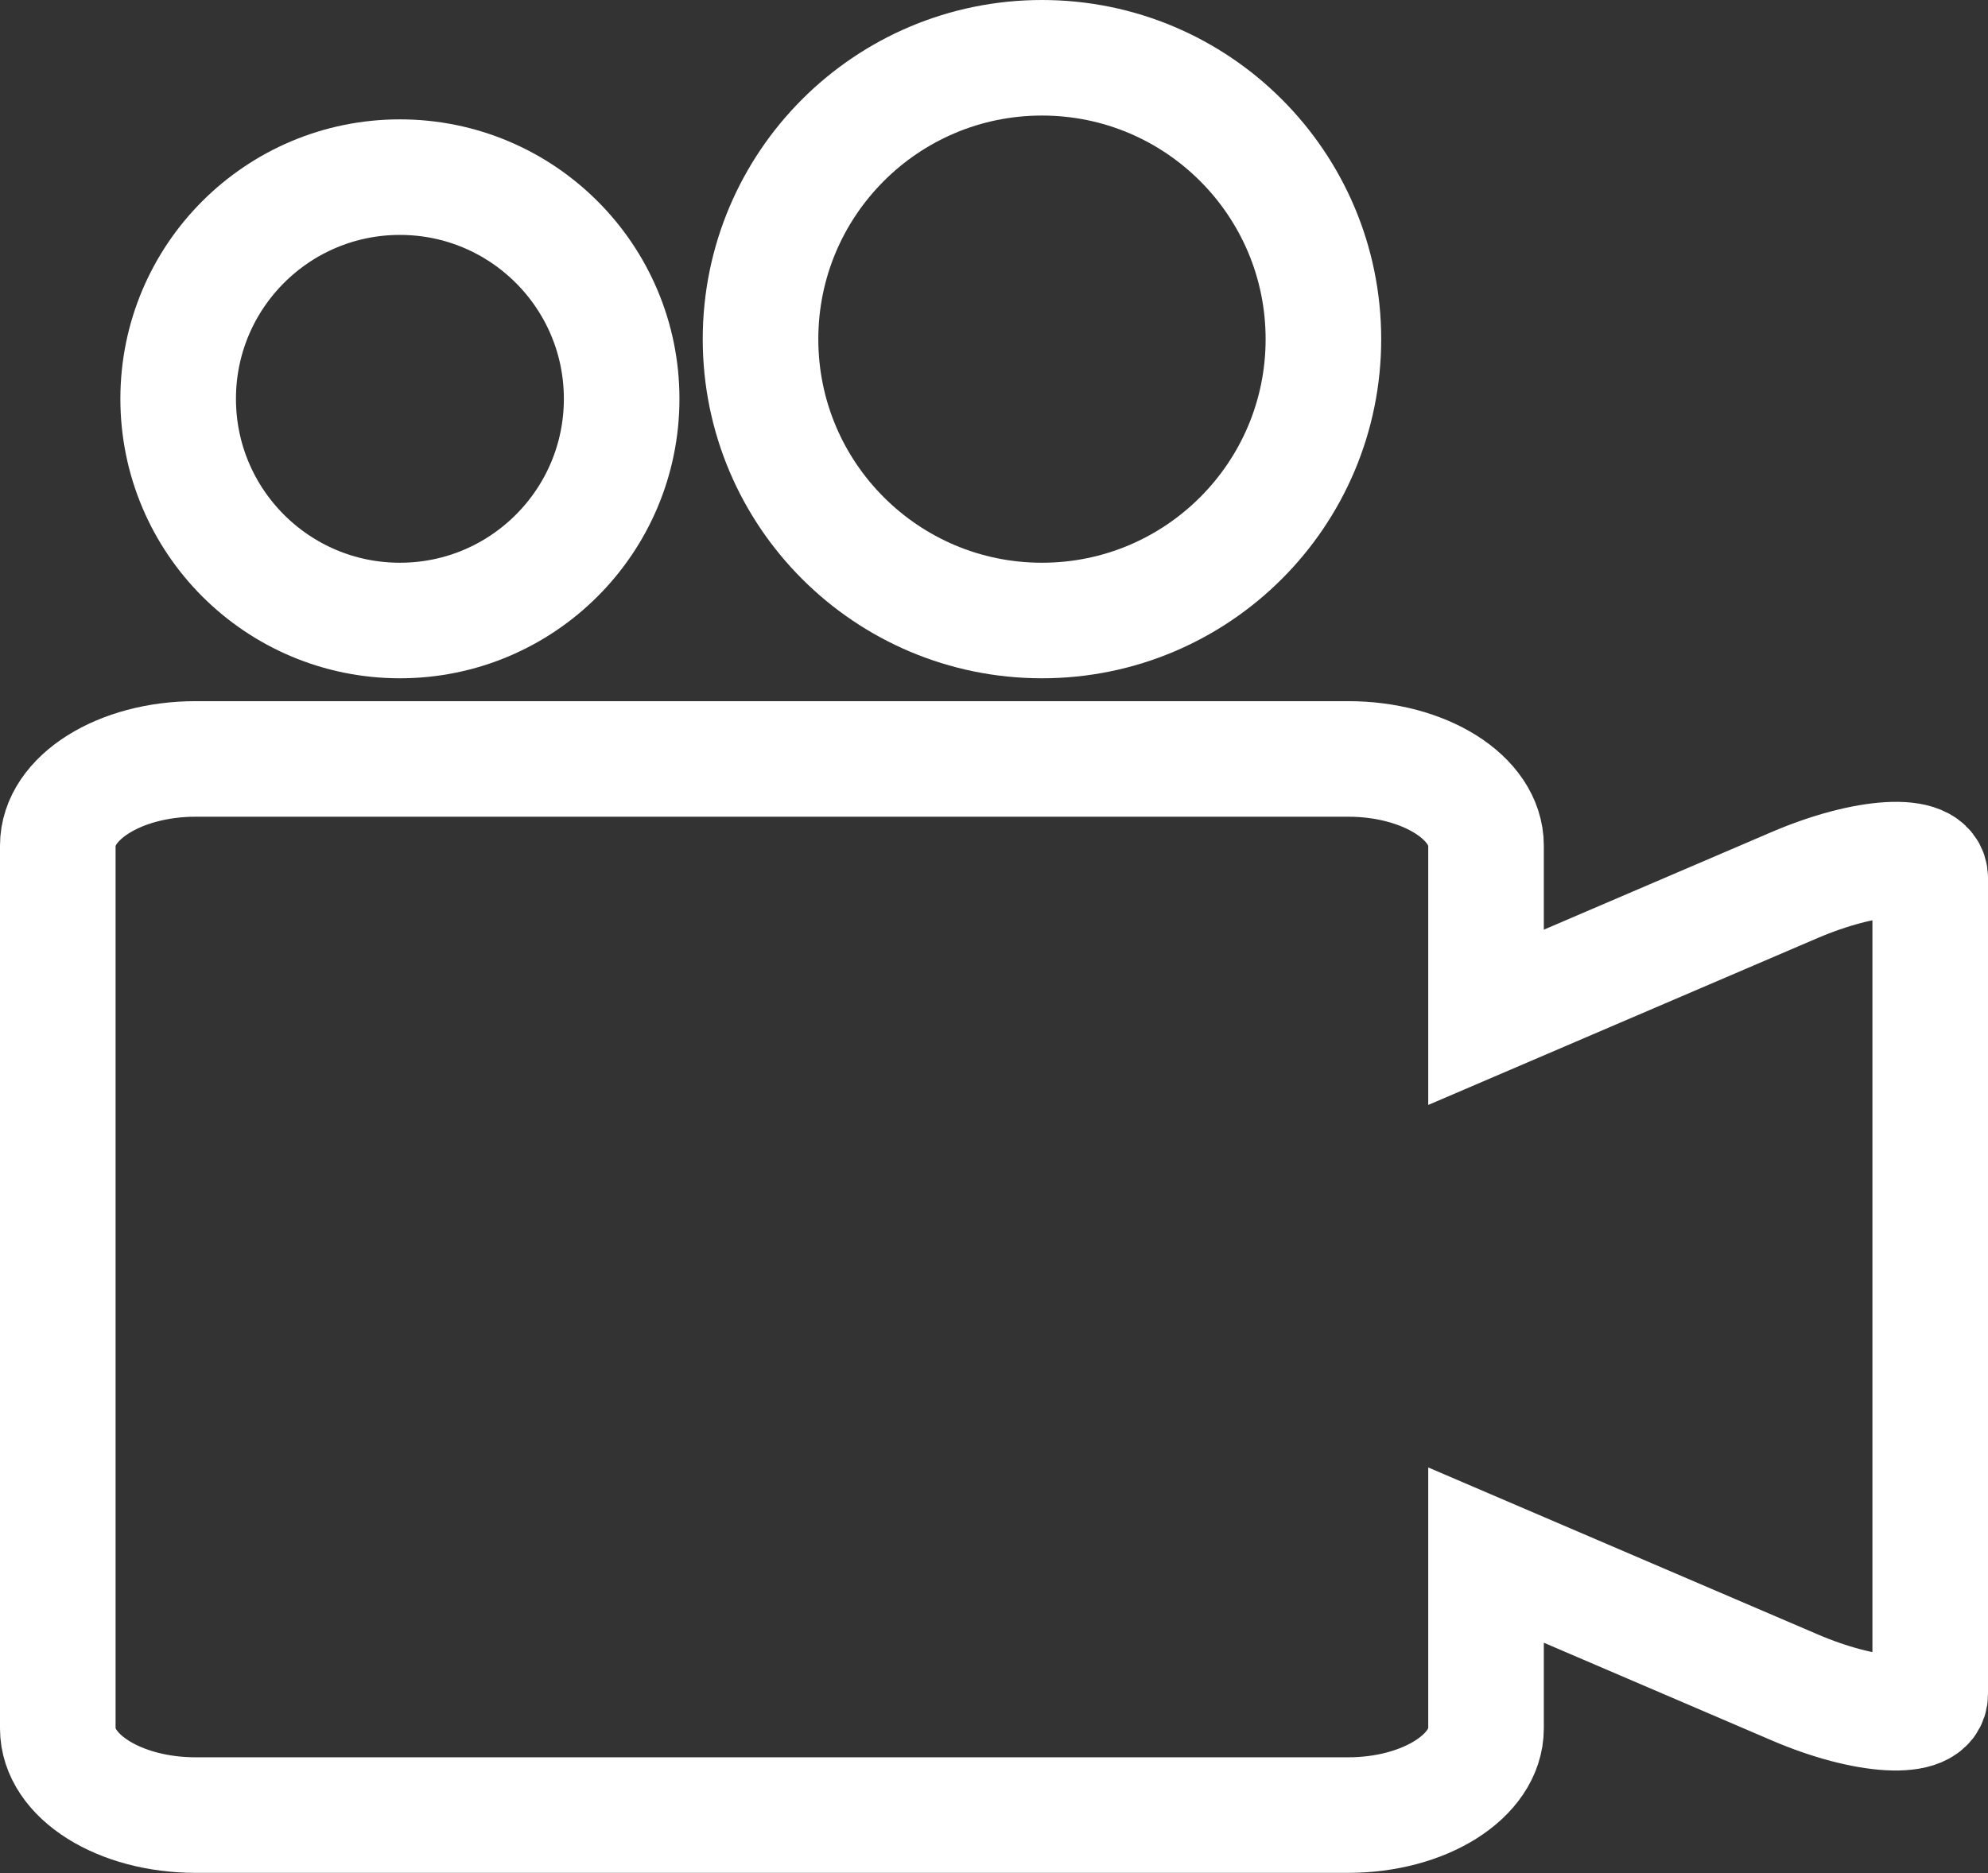 <svg xmlns="http://www.w3.org/2000/svg" viewBox="0 0 344 324.19"><rect x="0" y="0" width="344" height="324.19" fill="#333333" stroke="none"/><defs><style>.cls-1{fill:none;stroke:#fff;stroke-miterlimit:10;stroke-width:20px;}</style></defs><title>video</title><g id="Layer_2" data-name="Layer 2"><g id="Layer_1-2" data-name="Layer 1"><circle class="cls-1" cx="69.2" cy="69.03" r="38.37"/><path class="cls-1" d="M310.6,153.16l-53.46,22.92V146.36c0-8.3-10.68-15-23.86-15H33.86c-13.18,0-23.86,6.73-23.86,15v152.8c0,8.3,10.68,15,23.86,15H233.28c13.18,0,23.86-6.73,23.86-15v-30l53.46,22.92c12.09,5.18,23.4,6,23.4,1.12V152C334,147.14,322.68,148,310.6,153.16Z"/><circle class="cls-1" cx="180.3" cy="58.7" r="48.7"/></g></g></svg>